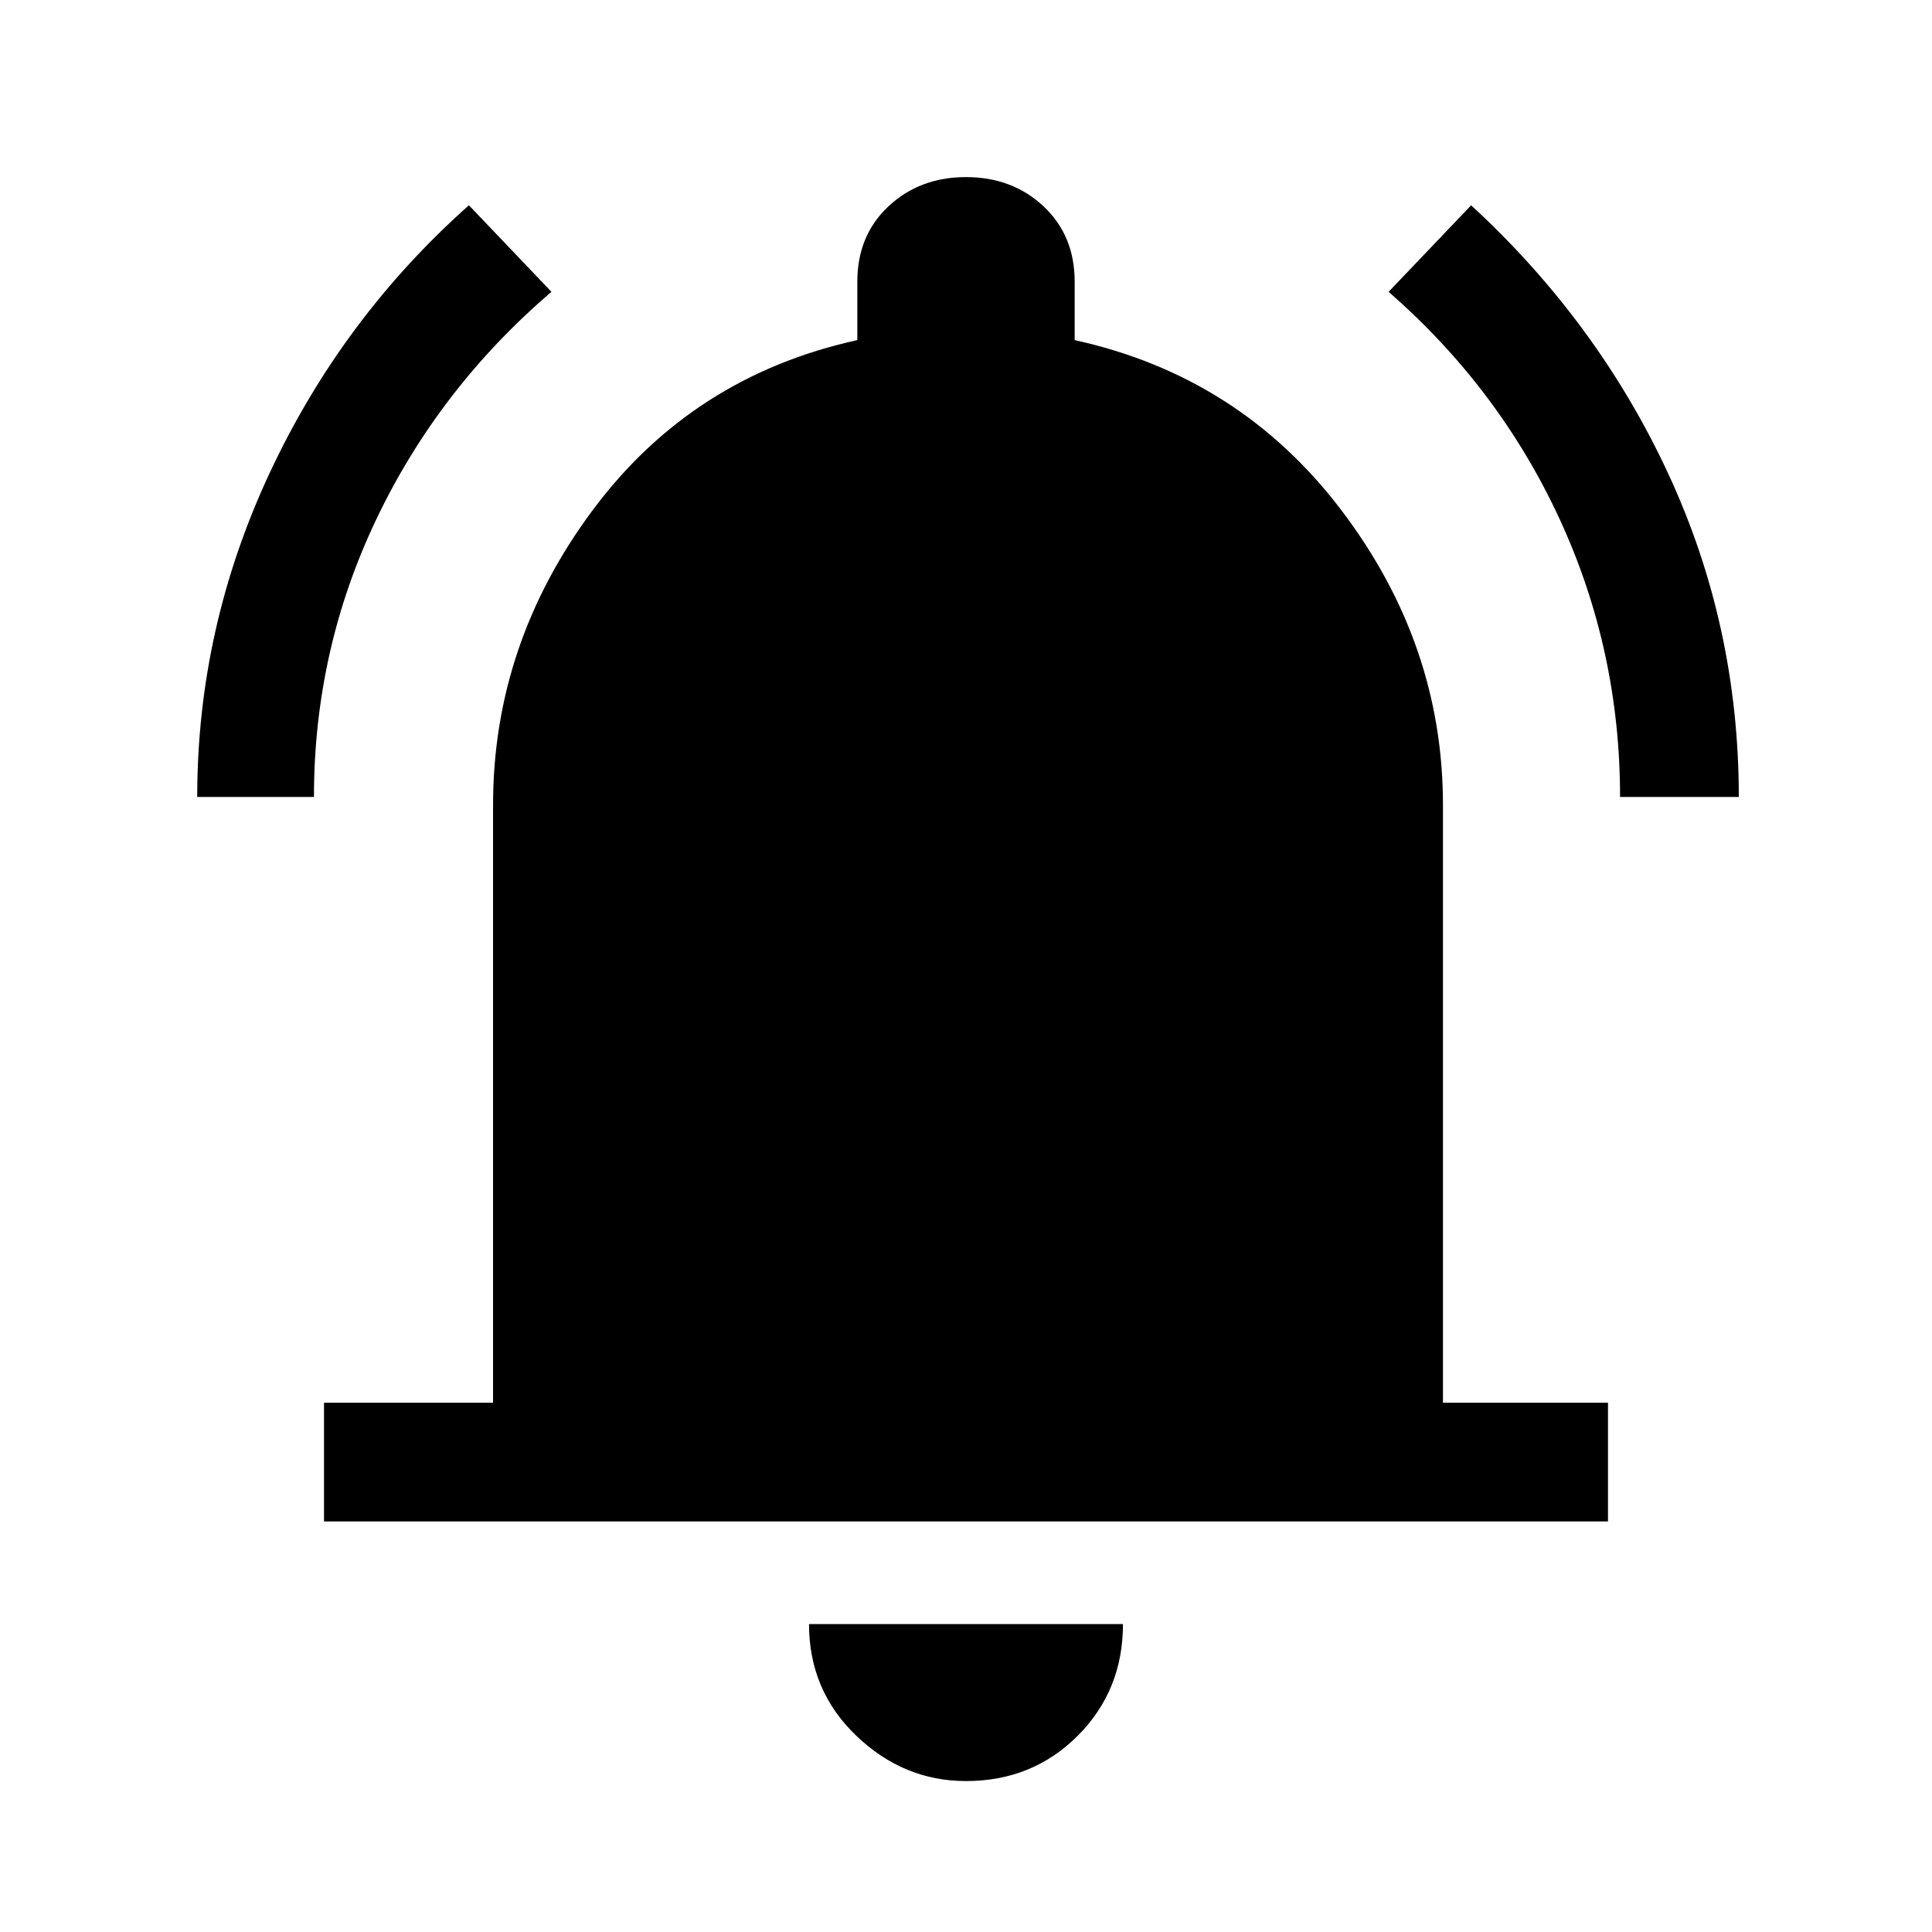 <svg xmlns="http://www.w3.org/2000/svg" height="48" width="48"><path d="M4.9 19.8Q4.9 15.6 6.7 11.75Q8.5 7.9 11.65 5.1L13.7 7.25Q10.9 9.65 9.35 12.9Q7.8 16.15 7.8 19.8ZM40.25 19.8Q40.25 16.15 38.75 12.9Q37.25 9.65 34.5 7.25L36.55 5.1Q39.7 8 41.45 11.775Q43.2 15.55 43.2 19.8ZM8.05 37.8V34.85H12.25V20Q12.25 16 14.725 12.675Q17.2 9.35 21.3 8.45V7Q21.3 5.85 22.075 5.125Q22.85 4.4 24 4.4Q25.15 4.4 25.925 5.125Q26.7 5.85 26.7 7V8.45Q30.8 9.35 33.325 12.675Q35.85 16 35.85 20V34.85H39.95V37.8ZM24 44.25Q22.45 44.25 21.275 43.125Q20.1 42 20.1 40.35H27.9Q27.9 42 26.775 43.125Q25.65 44.25 24 44.25Z"/></svg>